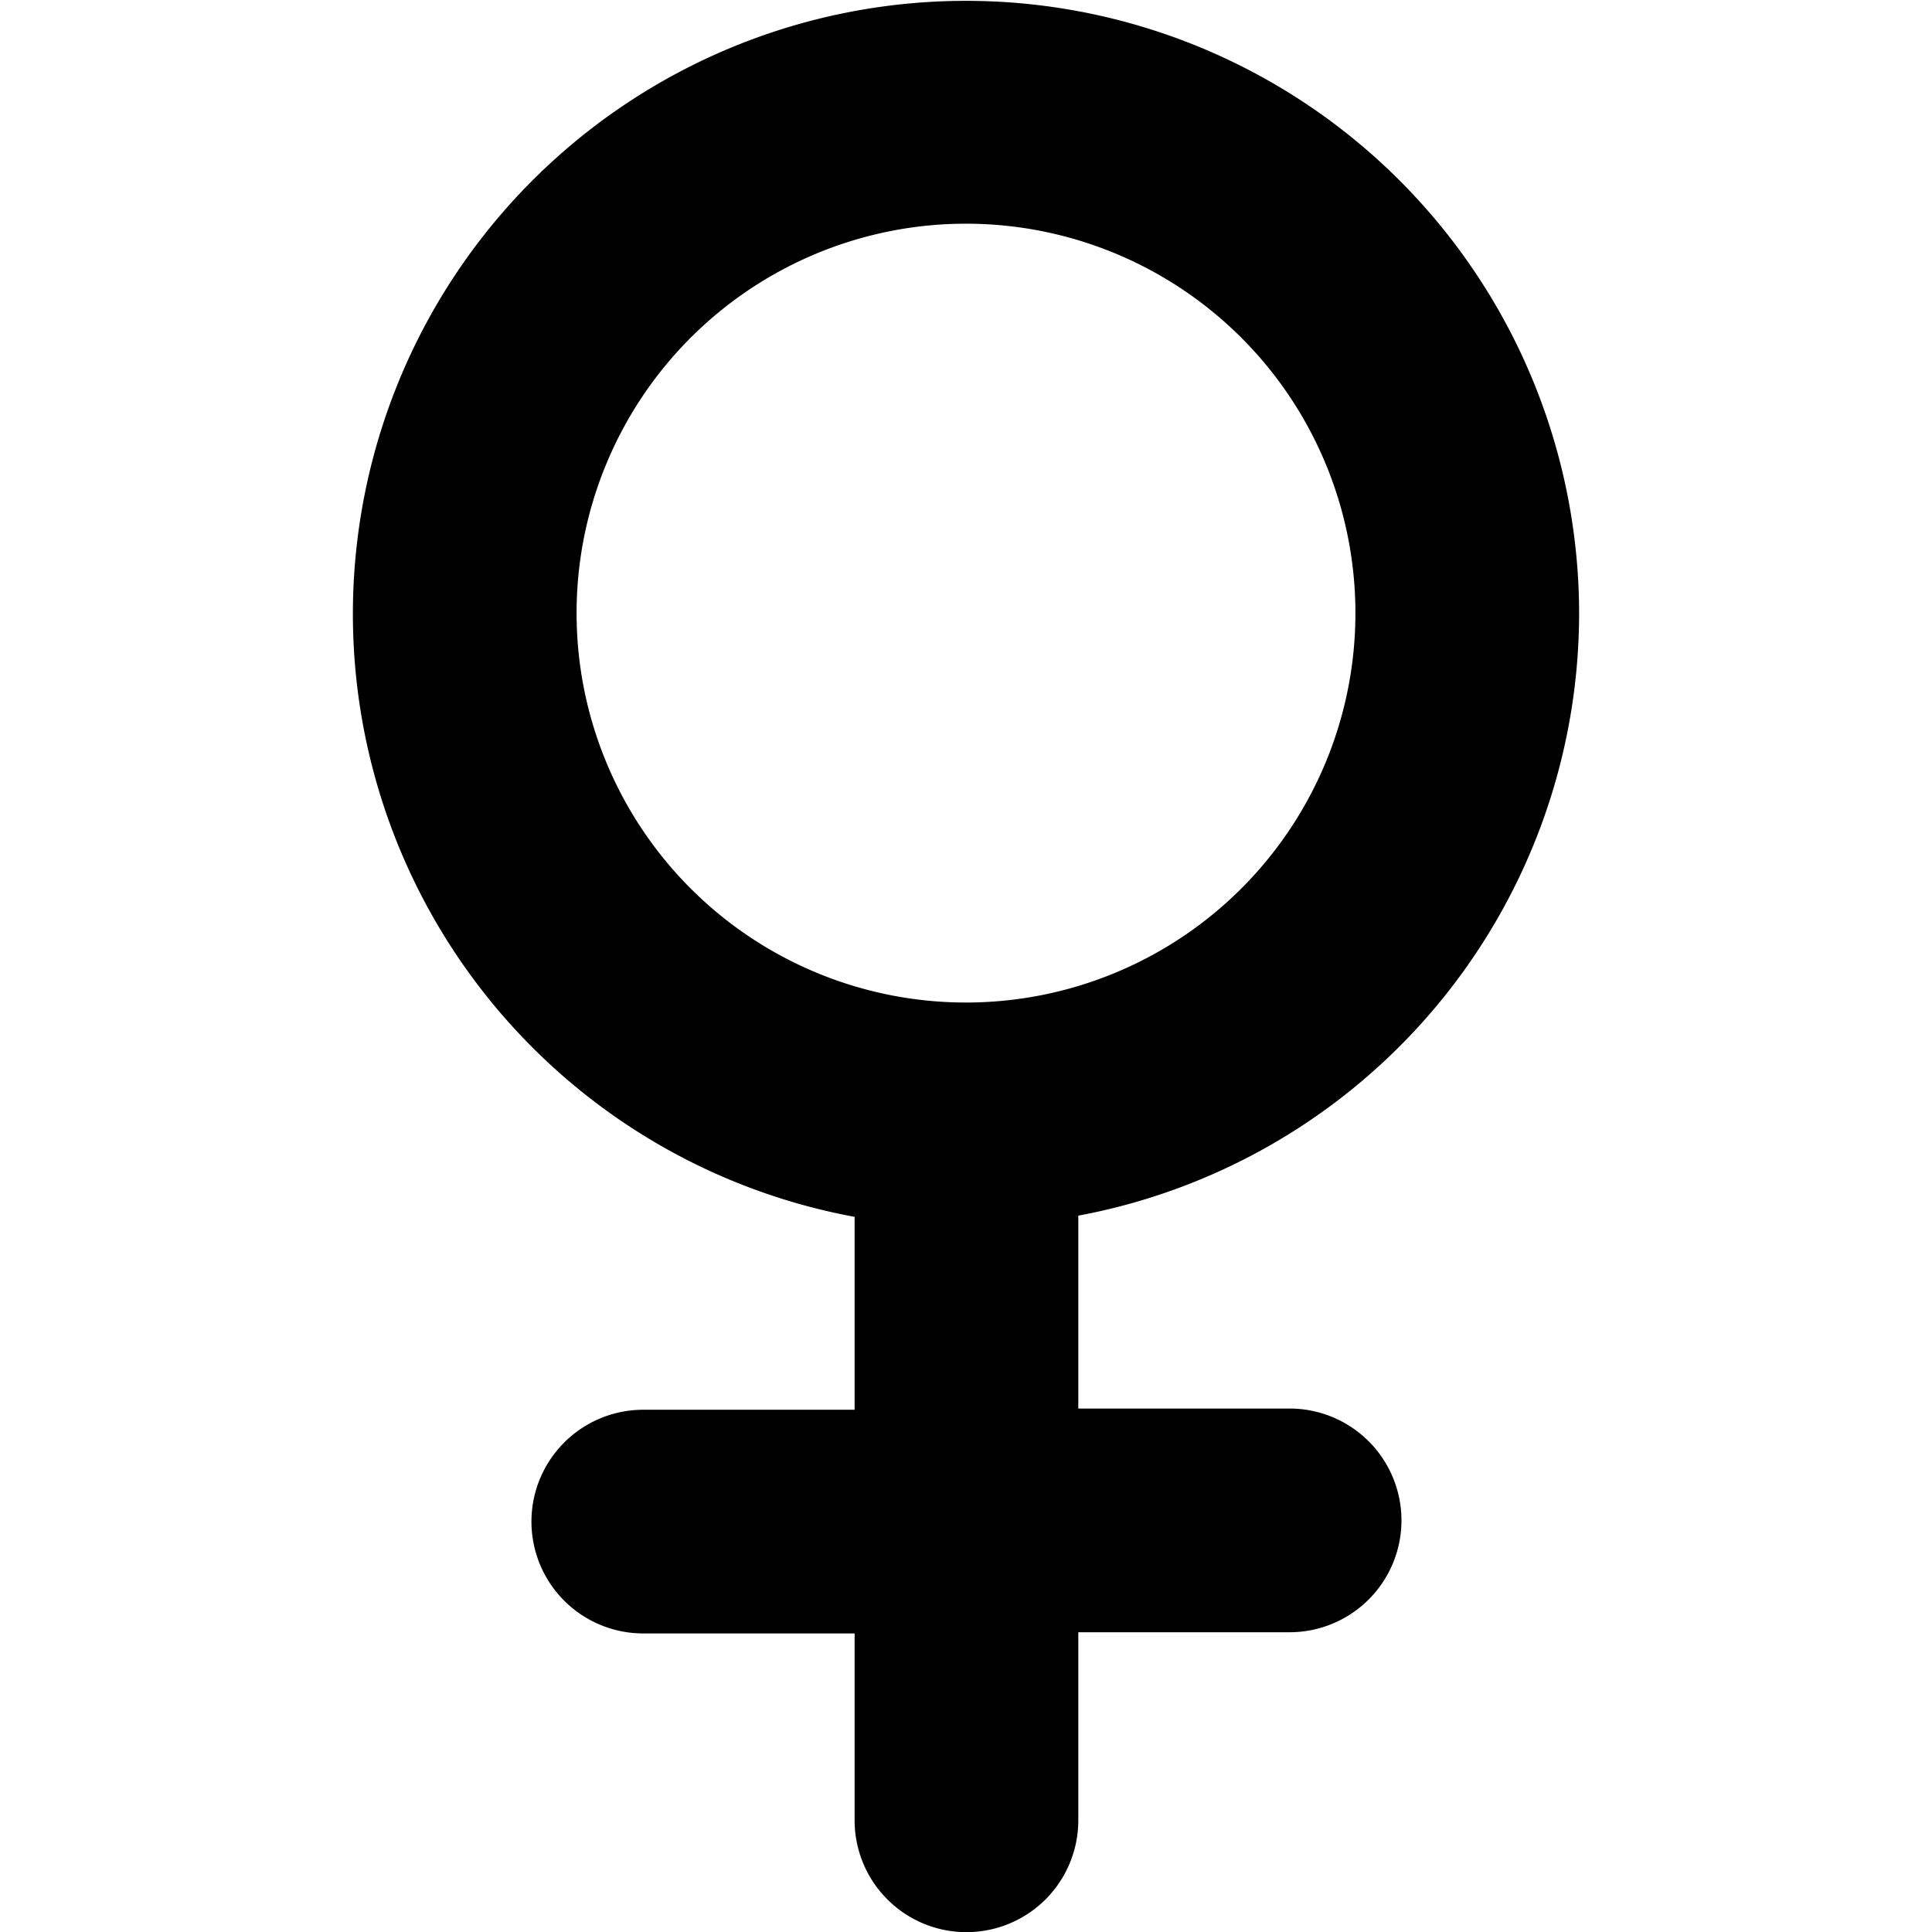 <svg xmlns="http://www.w3.org/2000/svg" viewBox="0 0 64 64"><title>male</title><g id="Male"><path d="M52.31,20.31a20.31,20.31,0,1,0-24,20v6.39h-7a3.7,3.7,0,0,0,0,7.41h7V60.3a3.7,3.7,0,1,0,7.41,0V54.07h7a3.7,3.7,0,0,0,0-7.41h-7V40.27A20.31,20.31,0,0,0,52.31,20.31Zm-33.21,0A12.9,12.9,0,0,1,32,7.41h0a12.9,12.9,0,1,1-12.9,12.9Z" style="fill:#000"/></g></svg>